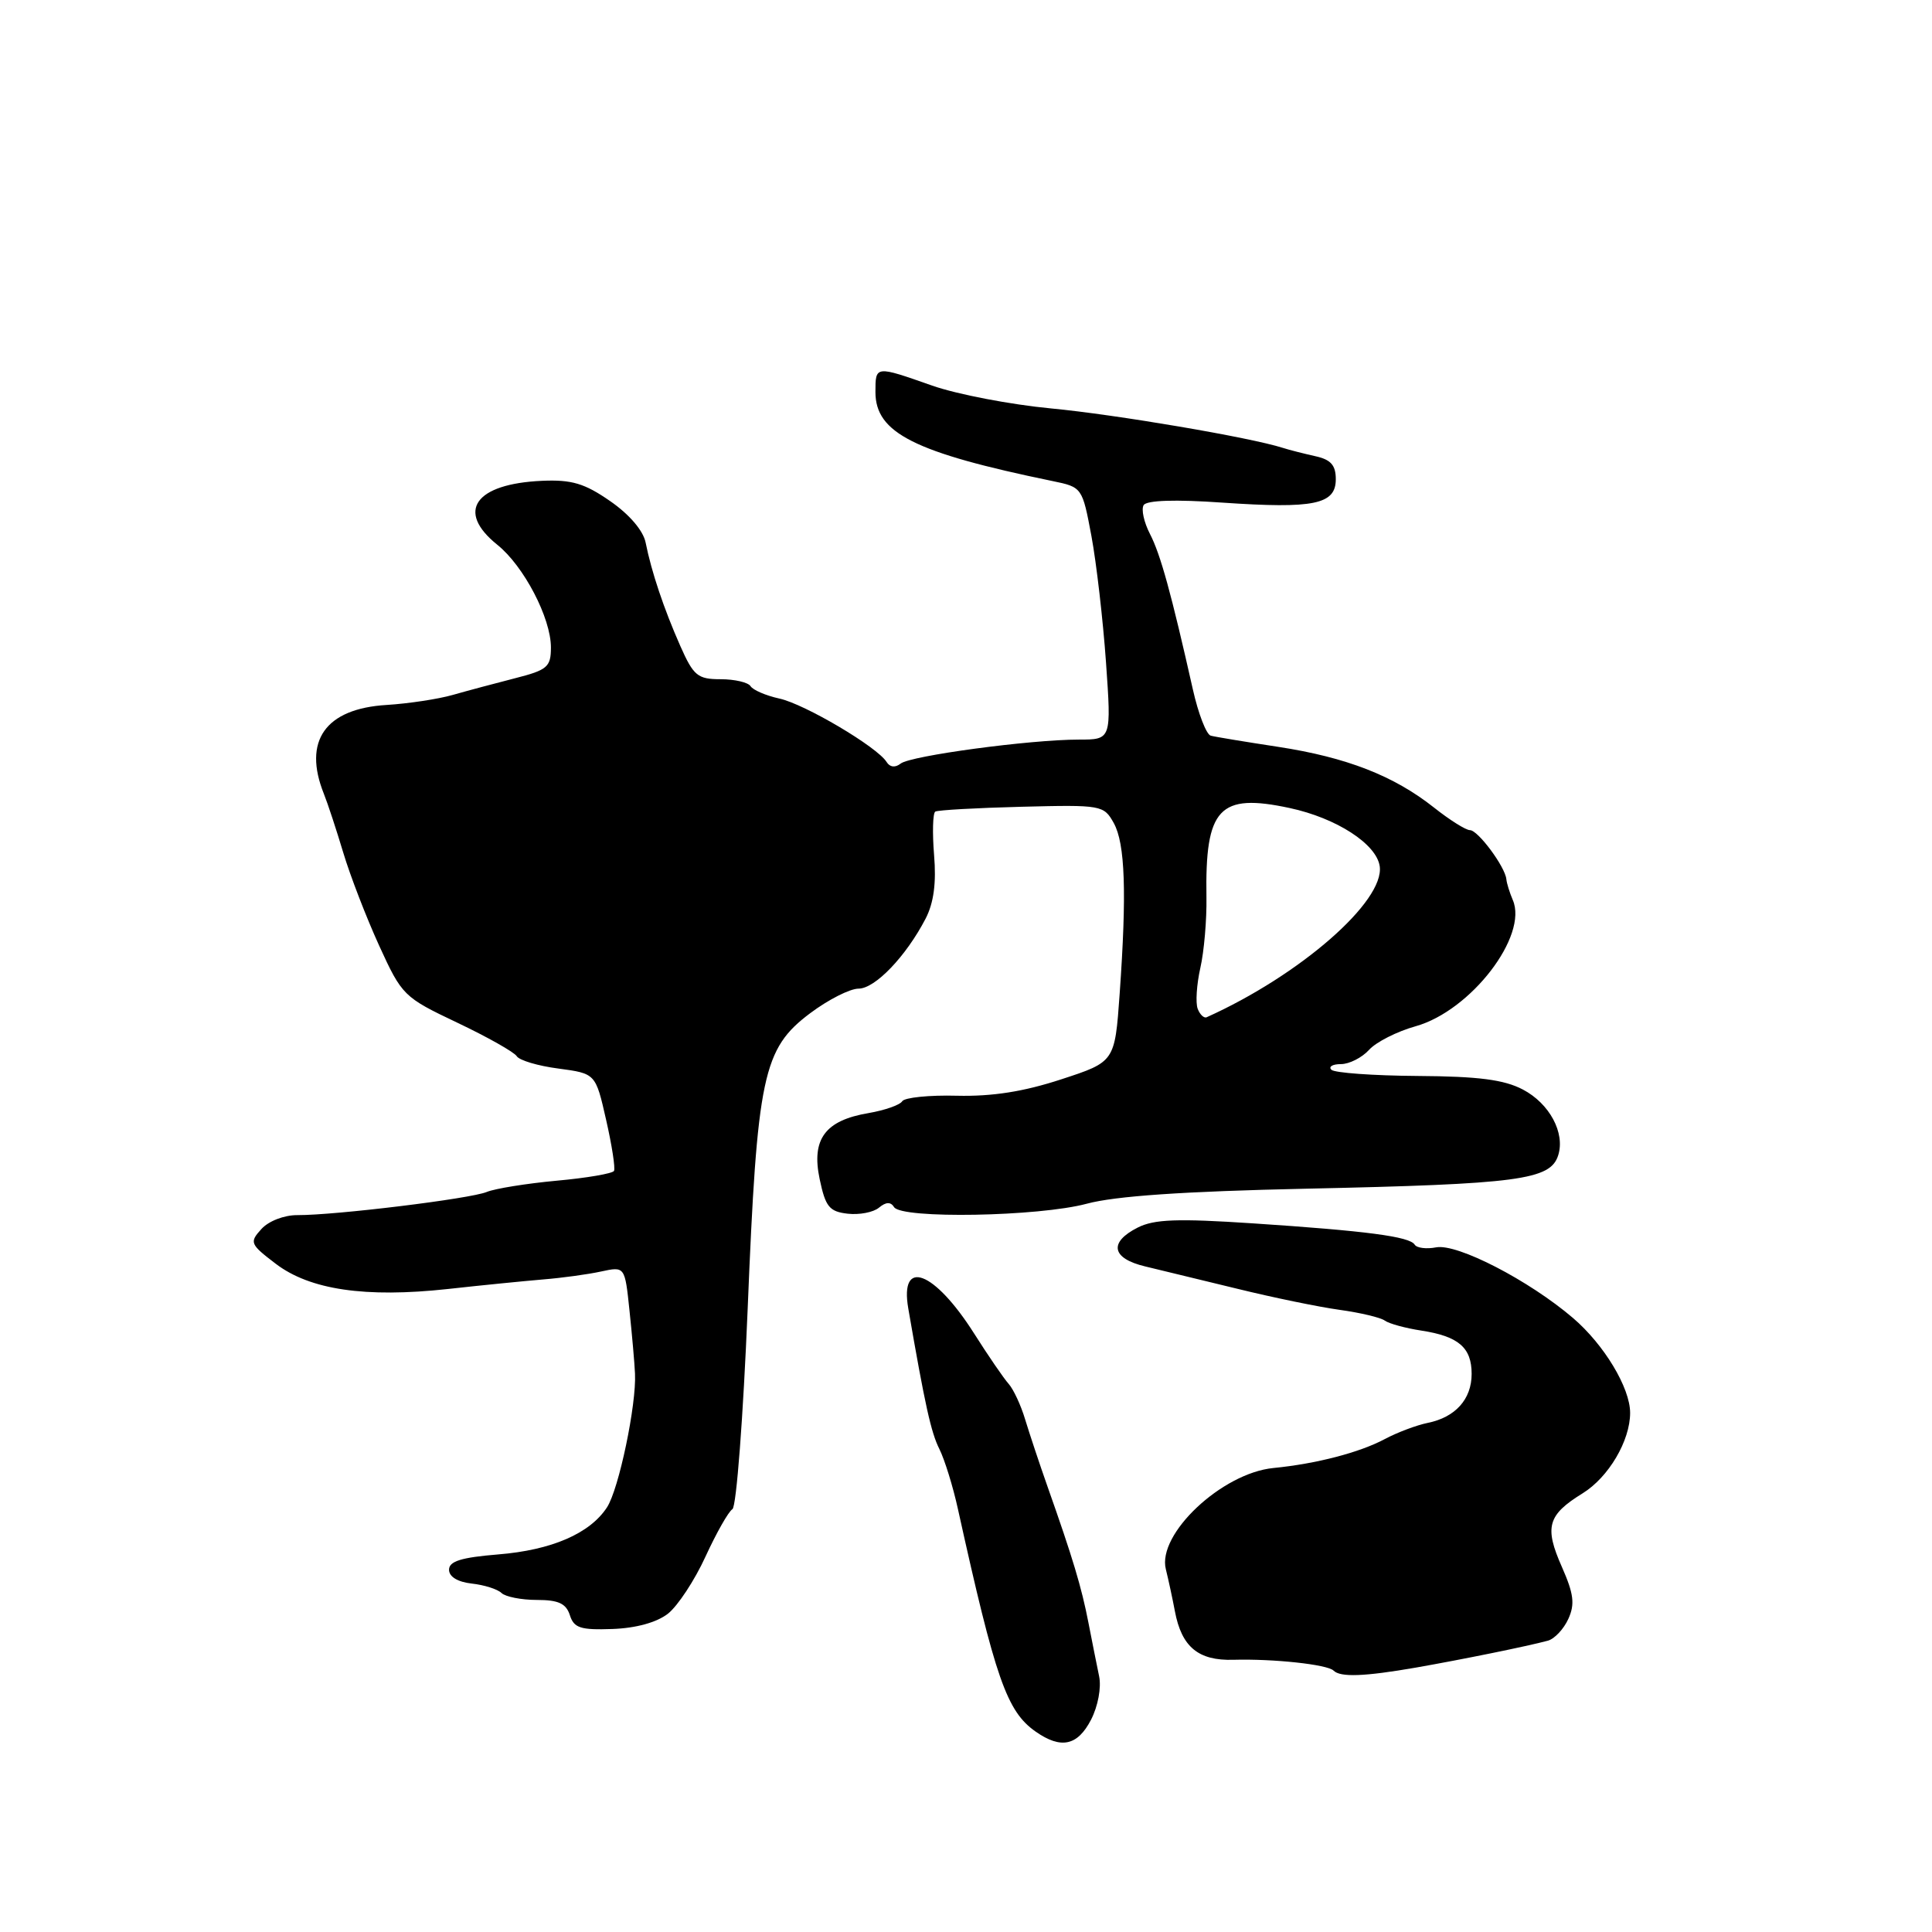 <?xml version="1.0" encoding="UTF-8" standalone="no"?>
<!DOCTYPE svg PUBLIC "-//W3C//DTD SVG 1.1//EN" "http://www.w3.org/Graphics/SVG/1.1/DTD/svg11.dtd" >
<svg xmlns="http://www.w3.org/2000/svg" xmlns:xlink="http://www.w3.org/1999/xlink" version="1.1" viewBox="0 0 256 256">
 <g >
 <path fill="currentColor"
d=" M 144.57 227.87 C 145.49 226.08 145.95 223.61 145.64 222.12 C 145.34 220.68 144.70 217.47 144.22 215.00 C 143.32 210.35 142.15 206.44 138.81 197.00 C 137.74 193.97 136.41 189.96 135.84 188.09 C 135.28 186.21 134.29 184.09 133.66 183.38 C 133.02 182.67 130.95 179.65 129.06 176.67 C 123.80 168.39 119.19 166.64 120.35 173.37 C 122.57 186.22 123.37 189.81 124.47 192.00 C 125.16 193.38 126.28 196.97 126.94 200.00 C 131.91 222.49 133.40 226.76 137.22 229.44 C 140.59 231.80 142.78 231.33 144.57 227.87 Z  M 187.58 220.97 C 193.81 219.88 202.40 218.13 205.10 217.40 C 205.98 217.16 207.20 215.86 207.81 214.52 C 208.70 212.56 208.54 211.21 206.96 207.63 C 204.61 202.33 205.06 200.74 209.71 197.87 C 213.15 195.74 216.00 190.91 216.00 187.21 C 216.00 183.89 212.55 178.17 208.44 174.65 C 202.61 169.66 193.10 164.75 190.30 165.28 C 189.01 165.53 187.73 165.37 187.45 164.92 C 186.79 163.85 181.08 163.10 166.00 162.10 C 156.03 161.44 152.94 161.55 150.75 162.66 C 146.88 164.62 147.29 166.75 151.75 167.81 C 153.81 168.30 159.32 169.64 164.00 170.78 C 168.68 171.93 174.75 173.18 177.50 173.56 C 180.25 173.94 182.95 174.58 183.50 174.99 C 184.05 175.39 186.23 175.99 188.34 176.31 C 193.27 177.07 195.00 178.56 195.00 182.05 C 195.00 185.40 192.85 187.80 189.18 188.54 C 187.71 188.84 185.15 189.80 183.50 190.68 C 180.15 192.47 174.42 193.96 168.73 194.52 C 161.91 195.19 153.31 203.27 154.48 207.93 C 154.83 209.34 155.37 211.85 155.68 213.50 C 156.57 218.23 158.79 220.07 163.43 219.93 C 168.71 219.78 175.88 220.55 176.70 221.36 C 177.60 222.27 180.78 222.15 187.58 220.97 Z  M 88.51 213.82 C 89.81 212.79 92.05 209.39 93.48 206.26 C 94.92 203.13 96.52 200.30 97.05 199.97 C 97.58 199.64 98.48 187.71 99.07 173.44 C 100.33 142.50 101.08 138.96 107.36 134.25 C 109.75 132.46 112.62 131.00 113.76 131.00 C 115.96 131.00 120.06 126.71 122.65 121.72 C 123.73 119.63 124.08 116.98 123.77 113.29 C 123.53 110.34 123.60 107.75 123.93 107.54 C 124.27 107.34 129.42 107.05 135.38 106.90 C 145.97 106.63 146.26 106.69 147.58 109.06 C 149.09 111.78 149.31 118.31 148.36 131.69 C 147.72 140.70 147.72 140.70 140.61 143.02 C 135.64 144.65 131.48 145.30 126.80 145.19 C 123.12 145.09 119.86 145.43 119.55 145.92 C 119.24 146.42 117.23 147.12 115.08 147.49 C 109.33 148.46 107.49 150.94 108.61 156.24 C 109.38 159.91 109.89 160.54 112.31 160.82 C 113.86 161.00 115.73 160.64 116.47 160.02 C 117.40 159.25 118.02 159.23 118.47 159.95 C 119.45 161.53 137.63 161.21 144.00 159.50 C 147.78 158.48 156.85 157.86 173.00 157.51 C 201.27 156.90 205.44 156.35 206.47 153.08 C 207.41 150.12 205.32 146.22 201.79 144.37 C 199.30 143.06 195.90 142.62 187.83 142.57 C 181.97 142.53 176.83 142.16 176.42 141.75 C 176.00 141.34 176.57 141.00 177.68 141.00 C 178.78 141.00 180.46 140.15 181.40 139.12 C 182.33 138.08 185.12 136.67 187.59 135.98 C 194.89 133.93 202.52 124.01 200.45 119.25 C 200.04 118.29 199.65 117.05 199.60 116.50 C 199.44 114.85 195.84 110.00 194.78 110.00 C 194.23 110.00 192.10 108.66 190.03 107.02 C 184.69 102.79 178.43 100.35 169.36 98.96 C 165.04 98.30 161.02 97.64 160.43 97.48 C 159.85 97.33 158.78 94.57 158.06 91.35 C 155.20 78.64 153.78 73.47 152.38 70.76 C 151.58 69.21 151.20 67.49 151.54 66.93 C 151.94 66.29 155.71 66.16 161.98 66.60 C 174.13 67.43 177.00 66.84 177.00 63.50 C 177.00 61.63 176.34 60.89 174.25 60.44 C 172.74 60.10 170.83 59.62 170.00 59.35 C 165.67 57.96 147.84 54.93 139.28 54.12 C 133.90 53.61 126.82 52.25 123.53 51.10 C 115.97 48.44 116.00 48.43 116.00 51.95 C 116.00 57.37 121.16 59.97 139.45 63.74 C 143.39 64.55 143.41 64.58 144.62 71.03 C 145.28 74.59 146.15 82.11 146.55 87.75 C 147.27 98.00 147.27 98.00 142.95 98.00 C 136.51 98.00 120.67 100.13 119.34 101.18 C 118.61 101.75 117.92 101.67 117.48 100.97 C 116.26 98.99 106.63 93.29 103.26 92.56 C 101.48 92.17 99.77 91.43 99.45 90.92 C 99.14 90.42 97.35 90.00 95.49 90.00 C 92.44 90.00 91.90 89.55 90.15 85.61 C 87.96 80.66 86.32 75.76 85.55 71.90 C 85.24 70.32 83.40 68.16 80.85 66.40 C 77.47 64.05 75.75 63.54 71.84 63.71 C 62.93 64.10 60.37 67.74 65.89 72.18 C 69.41 75.00 73.00 81.89 73.00 85.79 C 73.00 88.38 72.53 88.78 68.25 89.87 C 65.64 90.54 61.92 91.53 60.00 92.08 C 58.08 92.63 54.13 93.23 51.23 93.41 C 43.11 93.90 40.10 98.17 42.92 105.20 C 43.43 106.47 44.58 109.97 45.49 113.00 C 46.40 116.03 48.53 121.55 50.23 125.28 C 53.26 131.91 53.49 132.14 60.59 135.51 C 64.59 137.41 68.13 139.41 68.47 139.95 C 68.81 140.50 71.29 141.24 74.00 141.59 C 78.92 142.25 78.92 142.25 80.31 148.37 C 81.08 151.74 81.55 154.79 81.36 155.15 C 81.17 155.50 77.74 156.09 73.75 156.45 C 69.76 156.82 65.60 157.49 64.50 157.94 C 62.34 158.84 44.47 161.03 39.40 161.01 C 37.65 161.00 35.58 161.80 34.63 162.86 C 33.03 164.62 33.13 164.86 36.53 167.45 C 41.06 170.91 48.42 171.99 59.34 170.80 C 63.83 170.30 69.53 169.74 72.00 169.53 C 74.47 169.33 77.92 168.86 79.65 168.48 C 82.80 167.80 82.80 167.80 83.41 173.65 C 83.75 176.87 84.08 180.62 84.14 182.00 C 84.35 186.10 82.00 197.33 80.43 199.73 C 78.17 203.20 73.09 205.40 66.00 205.97 C 61.12 206.37 59.50 206.87 59.50 208.00 C 59.50 208.93 60.65 209.62 62.50 209.83 C 64.15 210.01 65.93 210.57 66.45 211.08 C 66.97 211.58 69.08 212.00 71.13 212.00 C 74.00 212.00 75.01 212.47 75.51 214.02 C 76.05 215.72 76.92 216.00 81.14 215.85 C 84.28 215.74 87.02 214.98 88.51 213.82 Z  M 158.70 133.67 C 158.40 132.88 158.56 130.45 159.05 128.26 C 159.55 126.07 159.91 121.85 159.86 118.89 C 159.67 107.06 161.54 105.06 170.90 107.07 C 177.09 108.40 182.39 111.83 182.82 114.78 C 183.49 119.42 172.27 129.22 159.89 134.79 C 159.54 134.95 159.00 134.45 158.70 133.67 Z "/>
</g>
</svg>